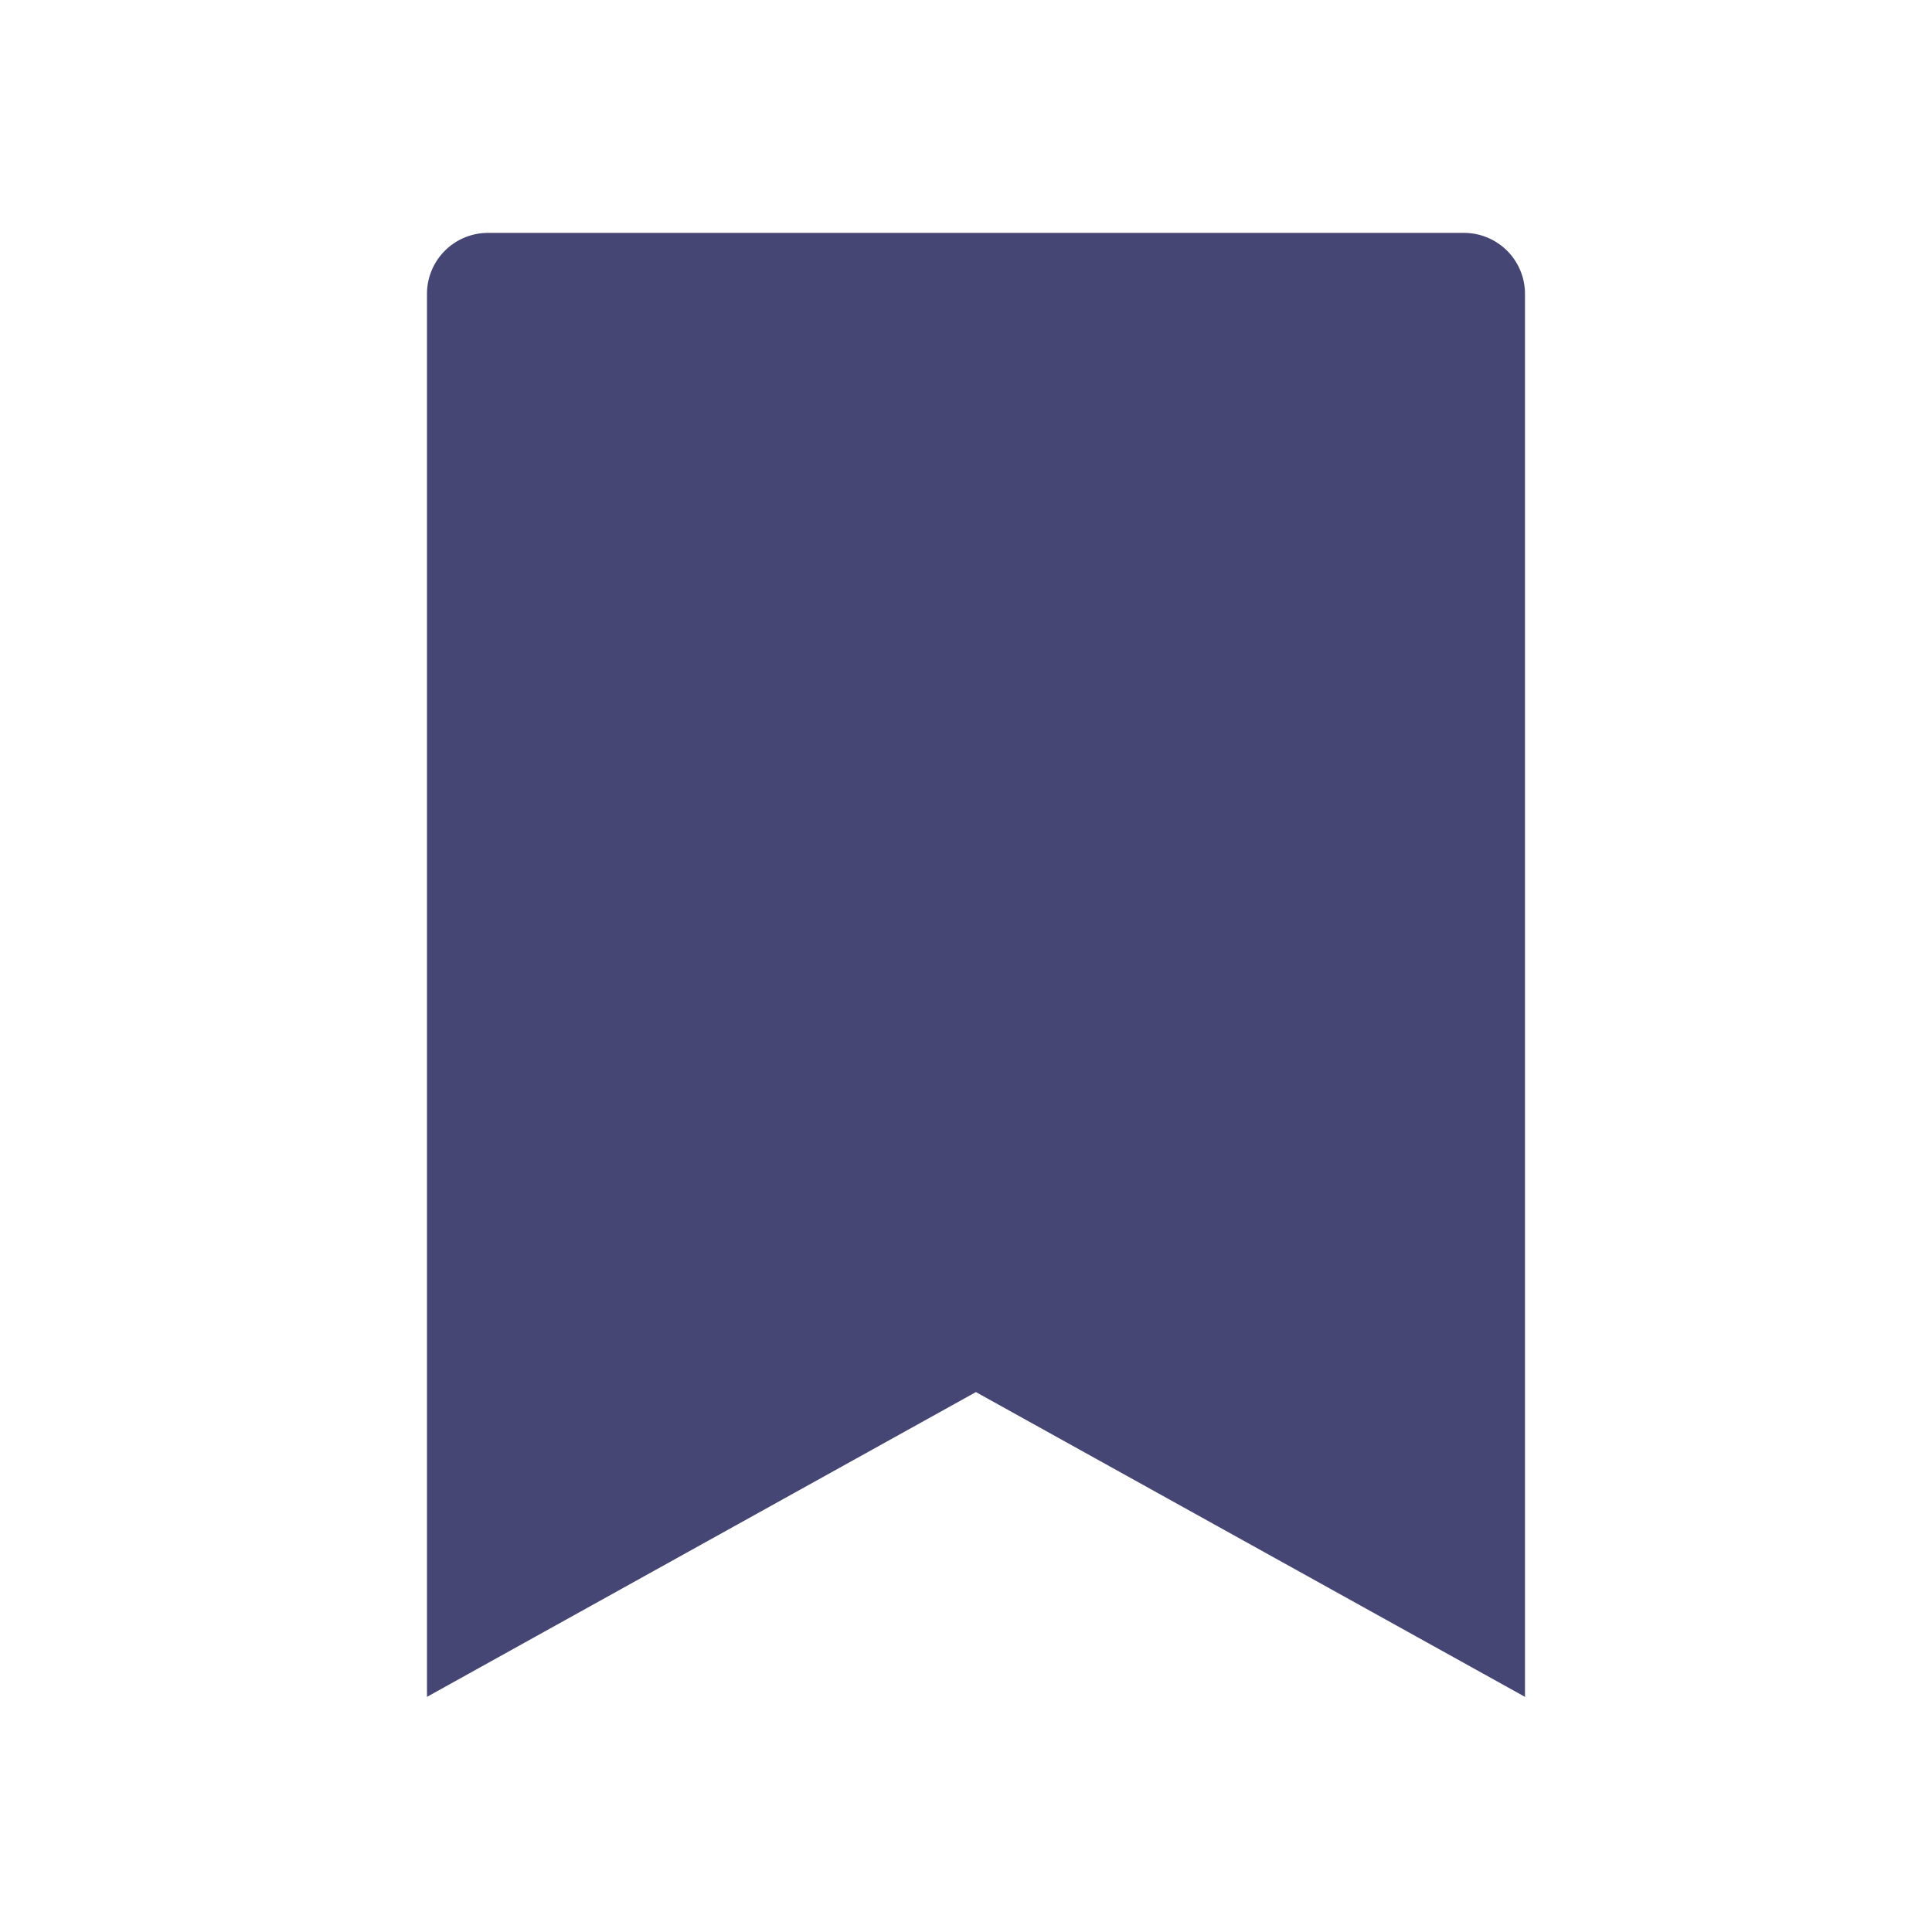 <svg xmlns="http://www.w3.org/2000/svg" width="24" height="24" viewBox="0 0 24 24">
    <g id="Group_889" data-name="Group 889" transform="translate(-27 -754.001)">
        <g id="Group_127" data-name="Group 127" transform="translate(27 753.773)" opacity="1">
            <rect id="Rectangle_81" data-name="Rectangle 81" width="24" height="24" transform="translate(0 0.228)" fill="none" />
            <path id="Path_268" data-name="Path 268" d="M69.64,50.186,62.819,46.4,56,50.186V32.758A.758.758,0,0,1,56.758,32H68.882a.758.758,0,0,1,.758.758Z" transform="translate(-50.696 -28.879)" fill="#464674" stroke="none" stroke-linecap="round" stroke-linejoin="round" stroke-width="1.5" />
        </g>
    </g>
</svg>
